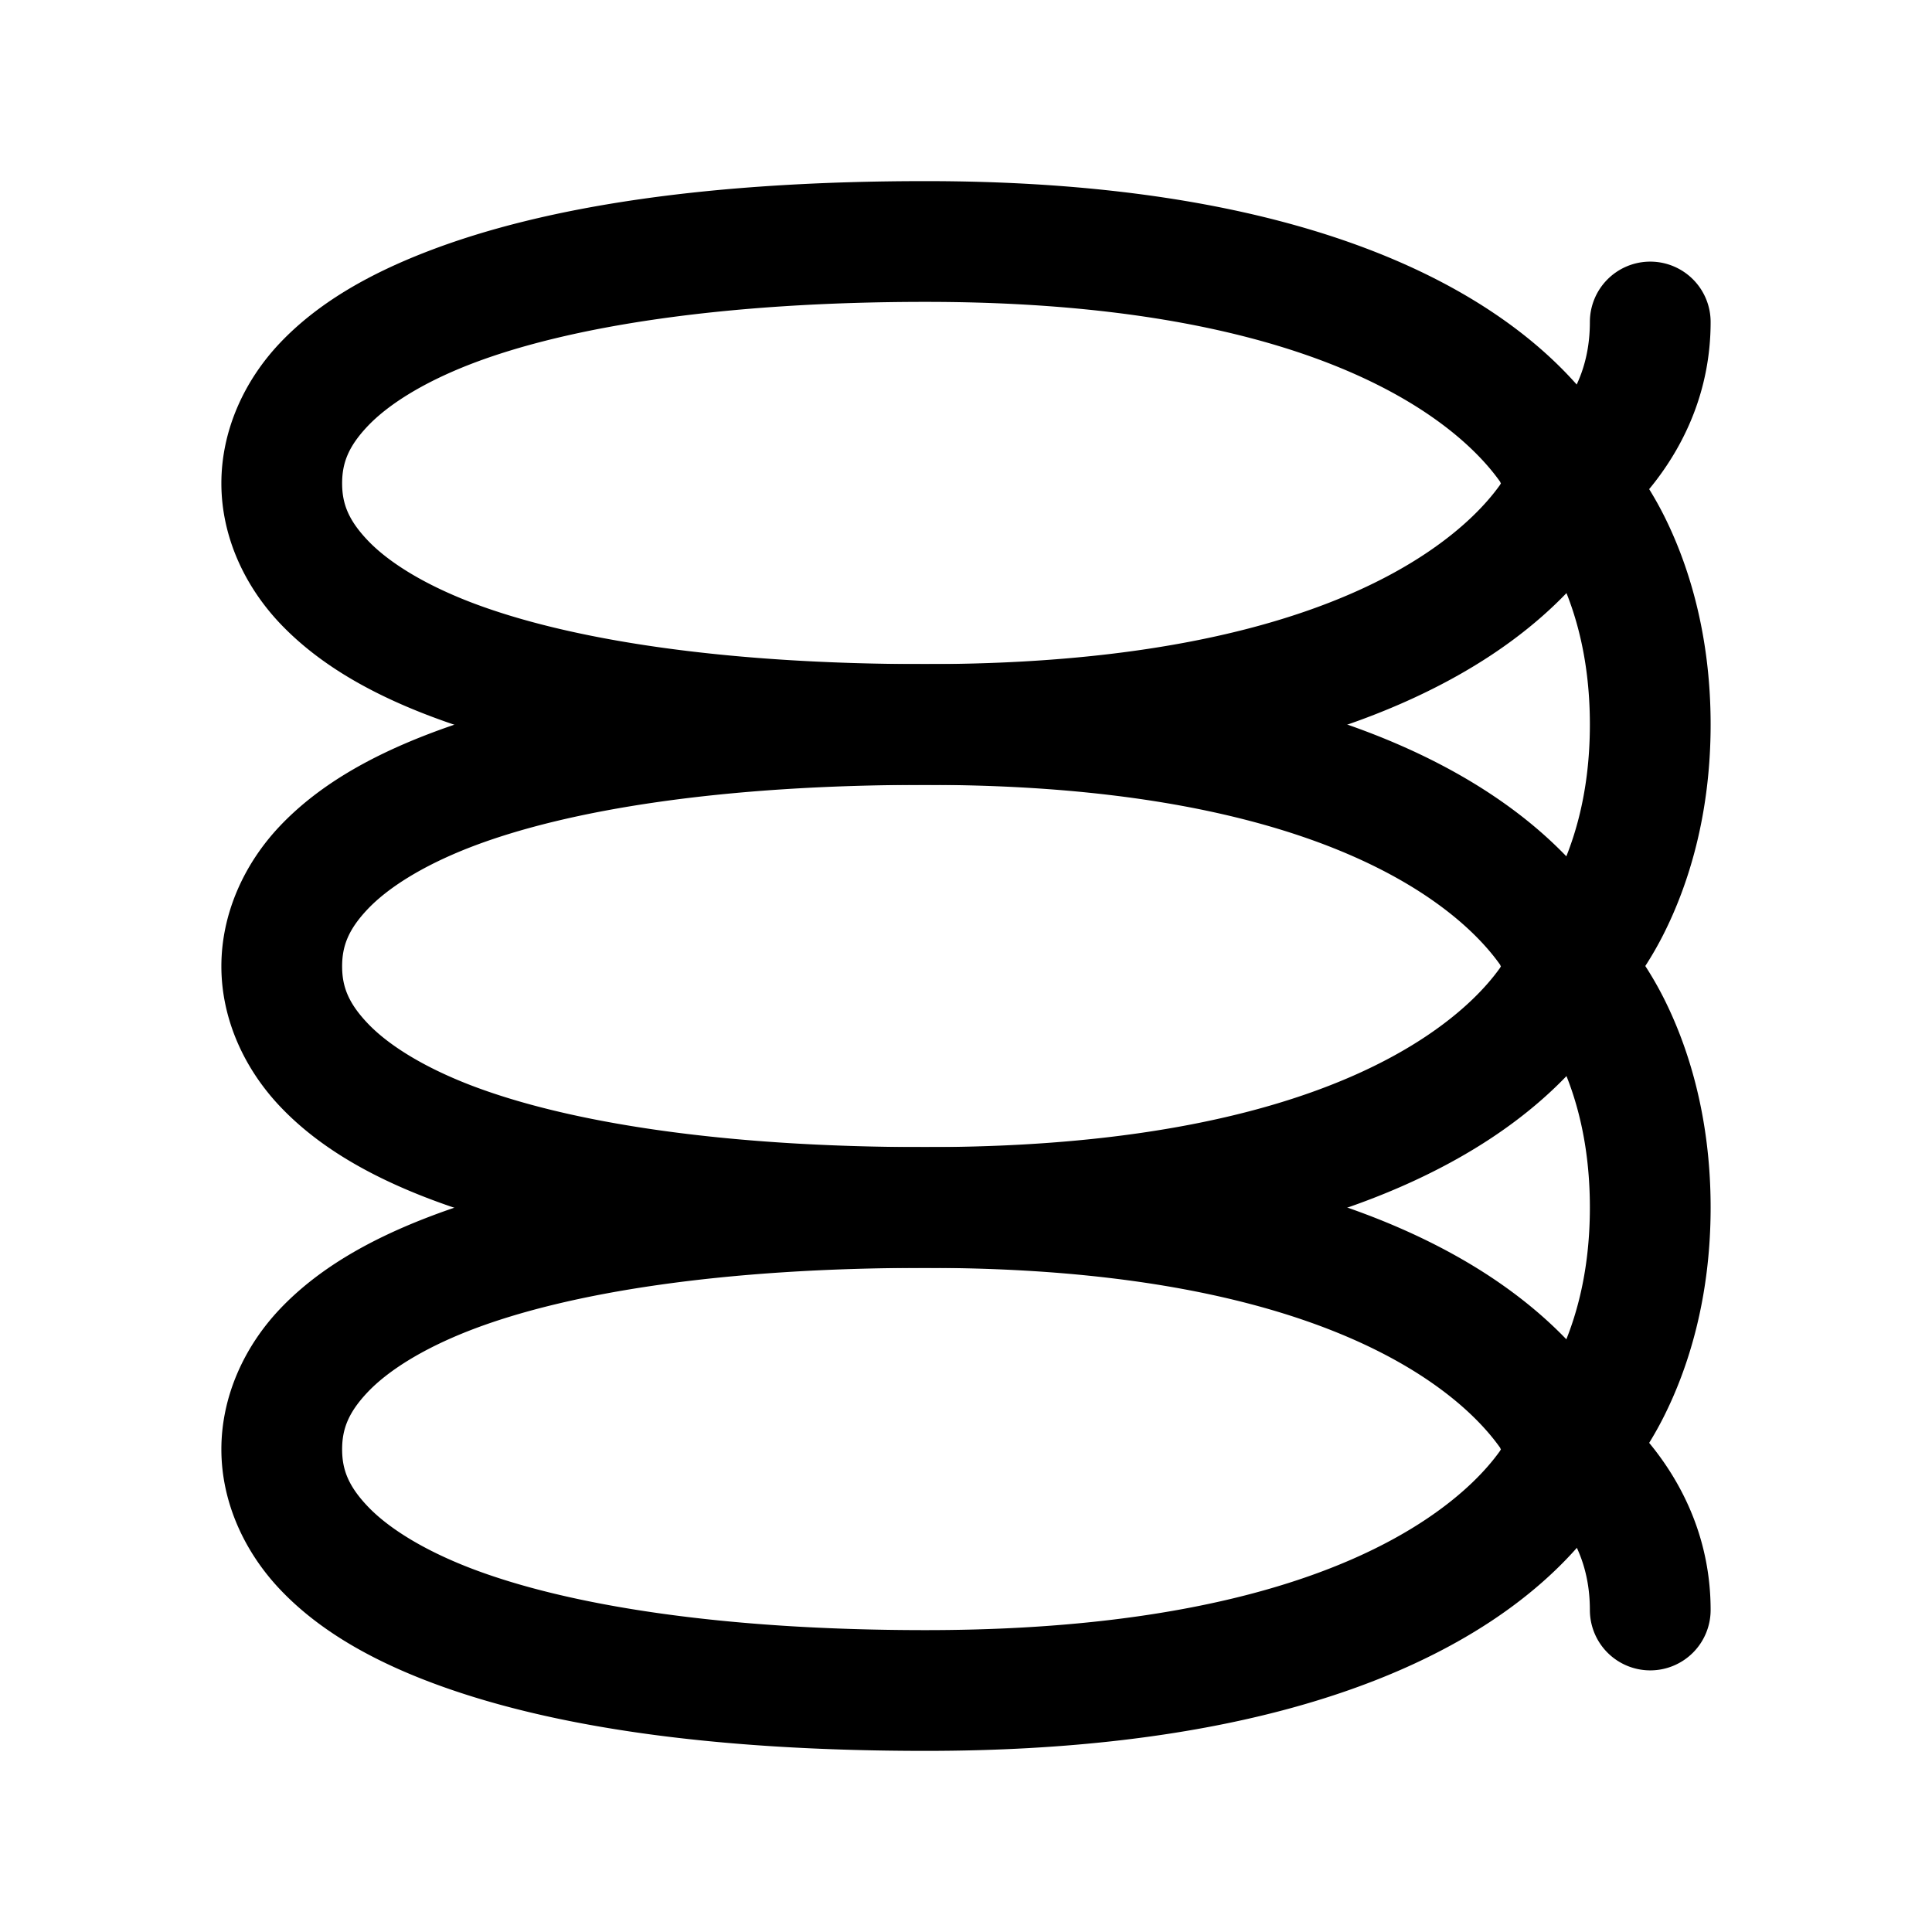 <?xml version="1.0" encoding="UTF-8" standalone="no"?>
<svg
   width="24"
   height="24"
   viewBox="0 0 24 24"
   stroke-width="1.5"
   fill="none"
   version="1.1"
   id="svg16"
   sodipodi:docname="spiral.svg"
   inkscape:version="1.2.1 (9c6d41e410, 2022-07-14)"
   xmlns:inkscape="http://www.inkscape.org/namespaces/inkscape"
   xmlns:sodipodi="http://sodipodi.sourceforge.net/DTD/sodipodi-0.dtd"
   xmlns="http://www.w3.org/2000/svg"
   xmlns:svg="http://www.w3.org/2000/svg">
  <defs
     id="defs20" />
  <sodipodi:namedview
     id="namedview18"
     pagecolor="#ffffff"
     bordercolor="#666666"
     borderopacity="1.0"
     inkscape:showpageshadow="2"
     inkscape:pageopacity="0.0"
     inkscape:pagecheckerboard="0"
     inkscape:deskcolor="#d1d1d1"
     showgrid="false"
     inkscape:zoom="34.541667"
     inkscape:cx="10.364294"
     inkscape:cy="12.014475"
     inkscape:window-width="1920"
     inkscape:window-height="1009"
     inkscape:window-x="1912"
     inkscape:window-y="-8"
     inkscape:window-maximized="1"
     inkscape:current-layer="svg16" />
  <path
     style="color:#000000;fill:currentColor;stroke-linecap:round;stroke-linejoin:round;-inkscape-stroke:none"
     d="M 11.5,2.25 C 8.87,2.25 6.8,2.547 5.301,3.127 4.551,3.417 3.937,3.778 3.482,4.256 3.028,4.733 2.75,5.355 2.75,6.004 2.75,6.653 3.03,7.273 3.484,7.75 3.939,8.227 4.551,8.59 5.301,8.879 6.8,9.457 8.871,9.75 11.5,9.75 c 3.607,0 5.767,-0.775 7.041,-1.623 0.637,-0.424 1.048,-0.865 1.301,-1.215 0.253,-0.35 0.369,-0.67 0.369,-0.67 a 0.75,0.75 0 0 0 0,-0.475 c 0,0 -0.116,-0.321 -0.369,-0.672 C 19.589,4.745 19.178,4.304 18.541,3.879 17.267,3.028 15.107,2.25 11.5,2.25 Z m 0,1.5 c 3.393,0 5.233,0.724 6.209,1.375 0.488,0.326 0.765,0.635 0.918,0.848 0.018,0.024 0.004,0.011 0.018,0.031 -0.013,0.02 -8.5e-4,0.006 -0.018,0.029 -0.153,0.212 -0.43,0.519 -0.918,0.844 C 16.733,7.527 14.893,8.25 11.5,8.25 8.987,8.25 7.057,7.947 5.842,7.479 5.234,7.244 4.812,6.969 4.57,6.715 4.328,6.461 4.25,6.257 4.25,6.004 4.25,5.751 4.328,5.546 4.57,5.291 4.813,5.036 5.234,4.761 5.842,4.525 7.057,4.055 8.987,3.75 11.5,3.75 Z"
     id="path2" />
  <path
     style="color:#000000;fill:currentColor;stroke-linecap:round;stroke-linejoin:round;-inkscape-stroke:none"
     d="M 11.5,8.25 C 8.87,8.25 6.8,8.547 5.301,9.127 4.551,9.417 3.937,9.778 3.482,10.256 3.028,10.733 2.75,11.355 2.75,12.004 c 0,0.649 0.28,1.269 0.734,1.746 0.454,0.477 1.067,0.84 1.816,1.129 C 6.8,15.457 8.871,15.75 11.5,15.75 c 3.607,0 5.767,-0.775 7.041,-1.623 0.637,-0.424 1.048,-0.865 1.301,-1.215 0.253,-0.35 0.369,-0.67 0.369,-0.67 a 0.75,0.75 0 0 0 0,-0.475 c 0,0 -0.116,-0.321 -0.369,-0.672 C 19.589,10.745 19.178,10.304 18.541,9.879 17.267,9.028 15.107,8.25 11.5,8.25 Z m 0,1.5 c 3.393,0 5.233,0.724 6.209,1.375 0.488,0.326 0.765,0.635 0.918,0.848 0.018,0.024 0.004,0.011 0.018,0.031 -0.013,0.02 -8.5e-4,0.006 -0.018,0.029 -0.153,0.212 -0.43,0.519 -0.918,0.844 C 16.733,13.527 14.893,14.25 11.5,14.25 8.987,14.25 7.057,13.947 5.842,13.479 5.234,13.244 4.812,12.969 4.57,12.715 4.328,12.461 4.25,12.257 4.25,12.004 4.25,11.751 4.328,11.546 4.57,11.291 4.813,11.036 5.234,10.761 5.842,10.525 7.057,10.055 8.987,9.75 11.5,9.75 Z"
     id="path4" />
  <path
     style="color:#000000;fill:currentColor;stroke-linecap:round;stroke-linejoin:round;-inkscape-stroke:none"
     d="m 11.5,14.25 c -2.63,0 -4.7,0.297 -6.199,0.877 C 4.551,15.417 3.937,15.778 3.482,16.256 3.028,16.733 2.75,17.355 2.75,18.004 c 0,0.649 0.28,1.269 0.734,1.746 0.454,0.477 1.067,0.84 1.816,1.129 C 6.8,21.457 8.871,21.75 11.5,21.75 c 3.607,0 5.767,-0.775 7.041,-1.623 0.637,-0.424 1.048,-0.865 1.301,-1.215 0.253,-0.35 0.369,-0.67 0.369,-0.67 a 0.75,0.75 0 0 0 0,-0.475 c 0,0 -0.116,-0.321 -0.369,-0.672 -0.253,-0.351 -0.664,-0.791 -1.301,-1.217 C 17.267,15.028 15.107,14.25 11.5,14.25 Z m 0,1.5 c 3.393,0 5.233,0.724 6.209,1.375 0.488,0.326 0.765,0.635 0.918,0.848 0.018,0.024 0.004,0.011 0.018,0.031 -0.013,0.02 -8.5e-4,0.006 -0.018,0.029 -0.153,0.212 -0.43,0.519 -0.918,0.844 C 16.733,19.527 14.893,20.25 11.5,20.25 8.987,20.25 7.057,19.947 5.842,19.479 5.234,19.244 4.812,18.969 4.57,18.715 4.328,18.461 4.25,18.257 4.25,18.004 4.25,17.751 4.328,17.546 4.57,17.291 4.813,17.036 5.234,16.761 5.842,16.525 7.057,16.055 8.987,15.75 11.5,15.75 Z"
     id="path6" />
  <path
     style="color:#000000;fill:currentColor;stroke-linecap:round;stroke-linejoin:round;-inkscape-stroke:none"
     d="m 20.023,5.463 a 0.75,0.75 0 0 0 -1.061,0.014 0.75,0.75 0 0 0 0.014,1.061 c 0,0 0.149,0.135 0.354,0.541 C 19.534,7.484 19.75,8.111 19.75,9 c 0,0.889 -0.216,1.516 -0.42,1.922 -0.204,0.406 -0.354,0.541 -0.354,0.541 a 0.75,0.75 0 0 0 -0.014,1.061 0.75,0.75 0 0 0 1.061,0.014 c 0,0 0.351,-0.353 0.646,-0.941 C 20.966,11.007 21.25,10.136 21.25,9 21.25,7.864 20.966,6.993 20.67,6.404 20.374,5.816 20.023,5.463 20.023,5.463 Z"
     id="path8" />
  <path
     style="color:#000000;fill:currentColor;stroke-linecap:round;stroke-linejoin:round;-inkscape-stroke:none"
     d="M 20.5,3.25 A 0.75,0.75 0 0 0 19.75,4 c 0,0.98 -0.658,1.371 -0.658,1.371 a 0.75,0.75 0 0 0 -0.221,1.037 0.75,0.75 0 0 0 1.037,0.221 C 19.908,6.629 21.25,5.72 21.25,4 A 0.75,0.75 0 0 0 20.5,3.25 Z"
     id="path10" />
  <path
     style="color:#000000;fill:currentColor;stroke-linecap:round;stroke-linejoin:round;-inkscape-stroke:none"
     d="m 20.023,11.463 a 0.75,0.75 0 0 0 -1.061,0.014 0.75,0.75 0 0 0 0.014,1.061 c 0,0 0.149,0.135 0.354,0.541 C 19.534,13.484 19.75,14.111 19.75,15 c 0,0.889 -0.216,1.516 -0.42,1.922 -0.204,0.406 -0.354,0.541 -0.354,0.541 a 0.75,0.75 0 0 0 -0.014,1.061 0.75,0.75 0 0 0 1.061,0.014 c 0,0 0.351,-0.353 0.646,-0.941 C 20.966,17.007 21.25,16.136 21.25,15 c 0,-1.136 -0.284,-2.007 -0.58,-2.596 -0.296,-0.588 -0.646,-0.941 -0.646,-0.941 z"
     id="path12" />
  <path
     style="color:#000000;fill:currentColor;stroke-linecap:round;stroke-linejoin:round;-inkscape-stroke:none"
     d="m 19.908,17.371 a 0.75,0.75 0 0 0 -1.037,0.221 0.75,0.75 0 0 0 0.221,1.037 c 0,0 0.658,0.391 0.658,1.371 A 0.75,0.75 0 0 0 20.5,20.75 0.75,0.75 0 0 0 21.25,20 c 0,-1.72 -1.342,-2.629 -1.342,-2.629 z"
     id="path14" />
</svg>
